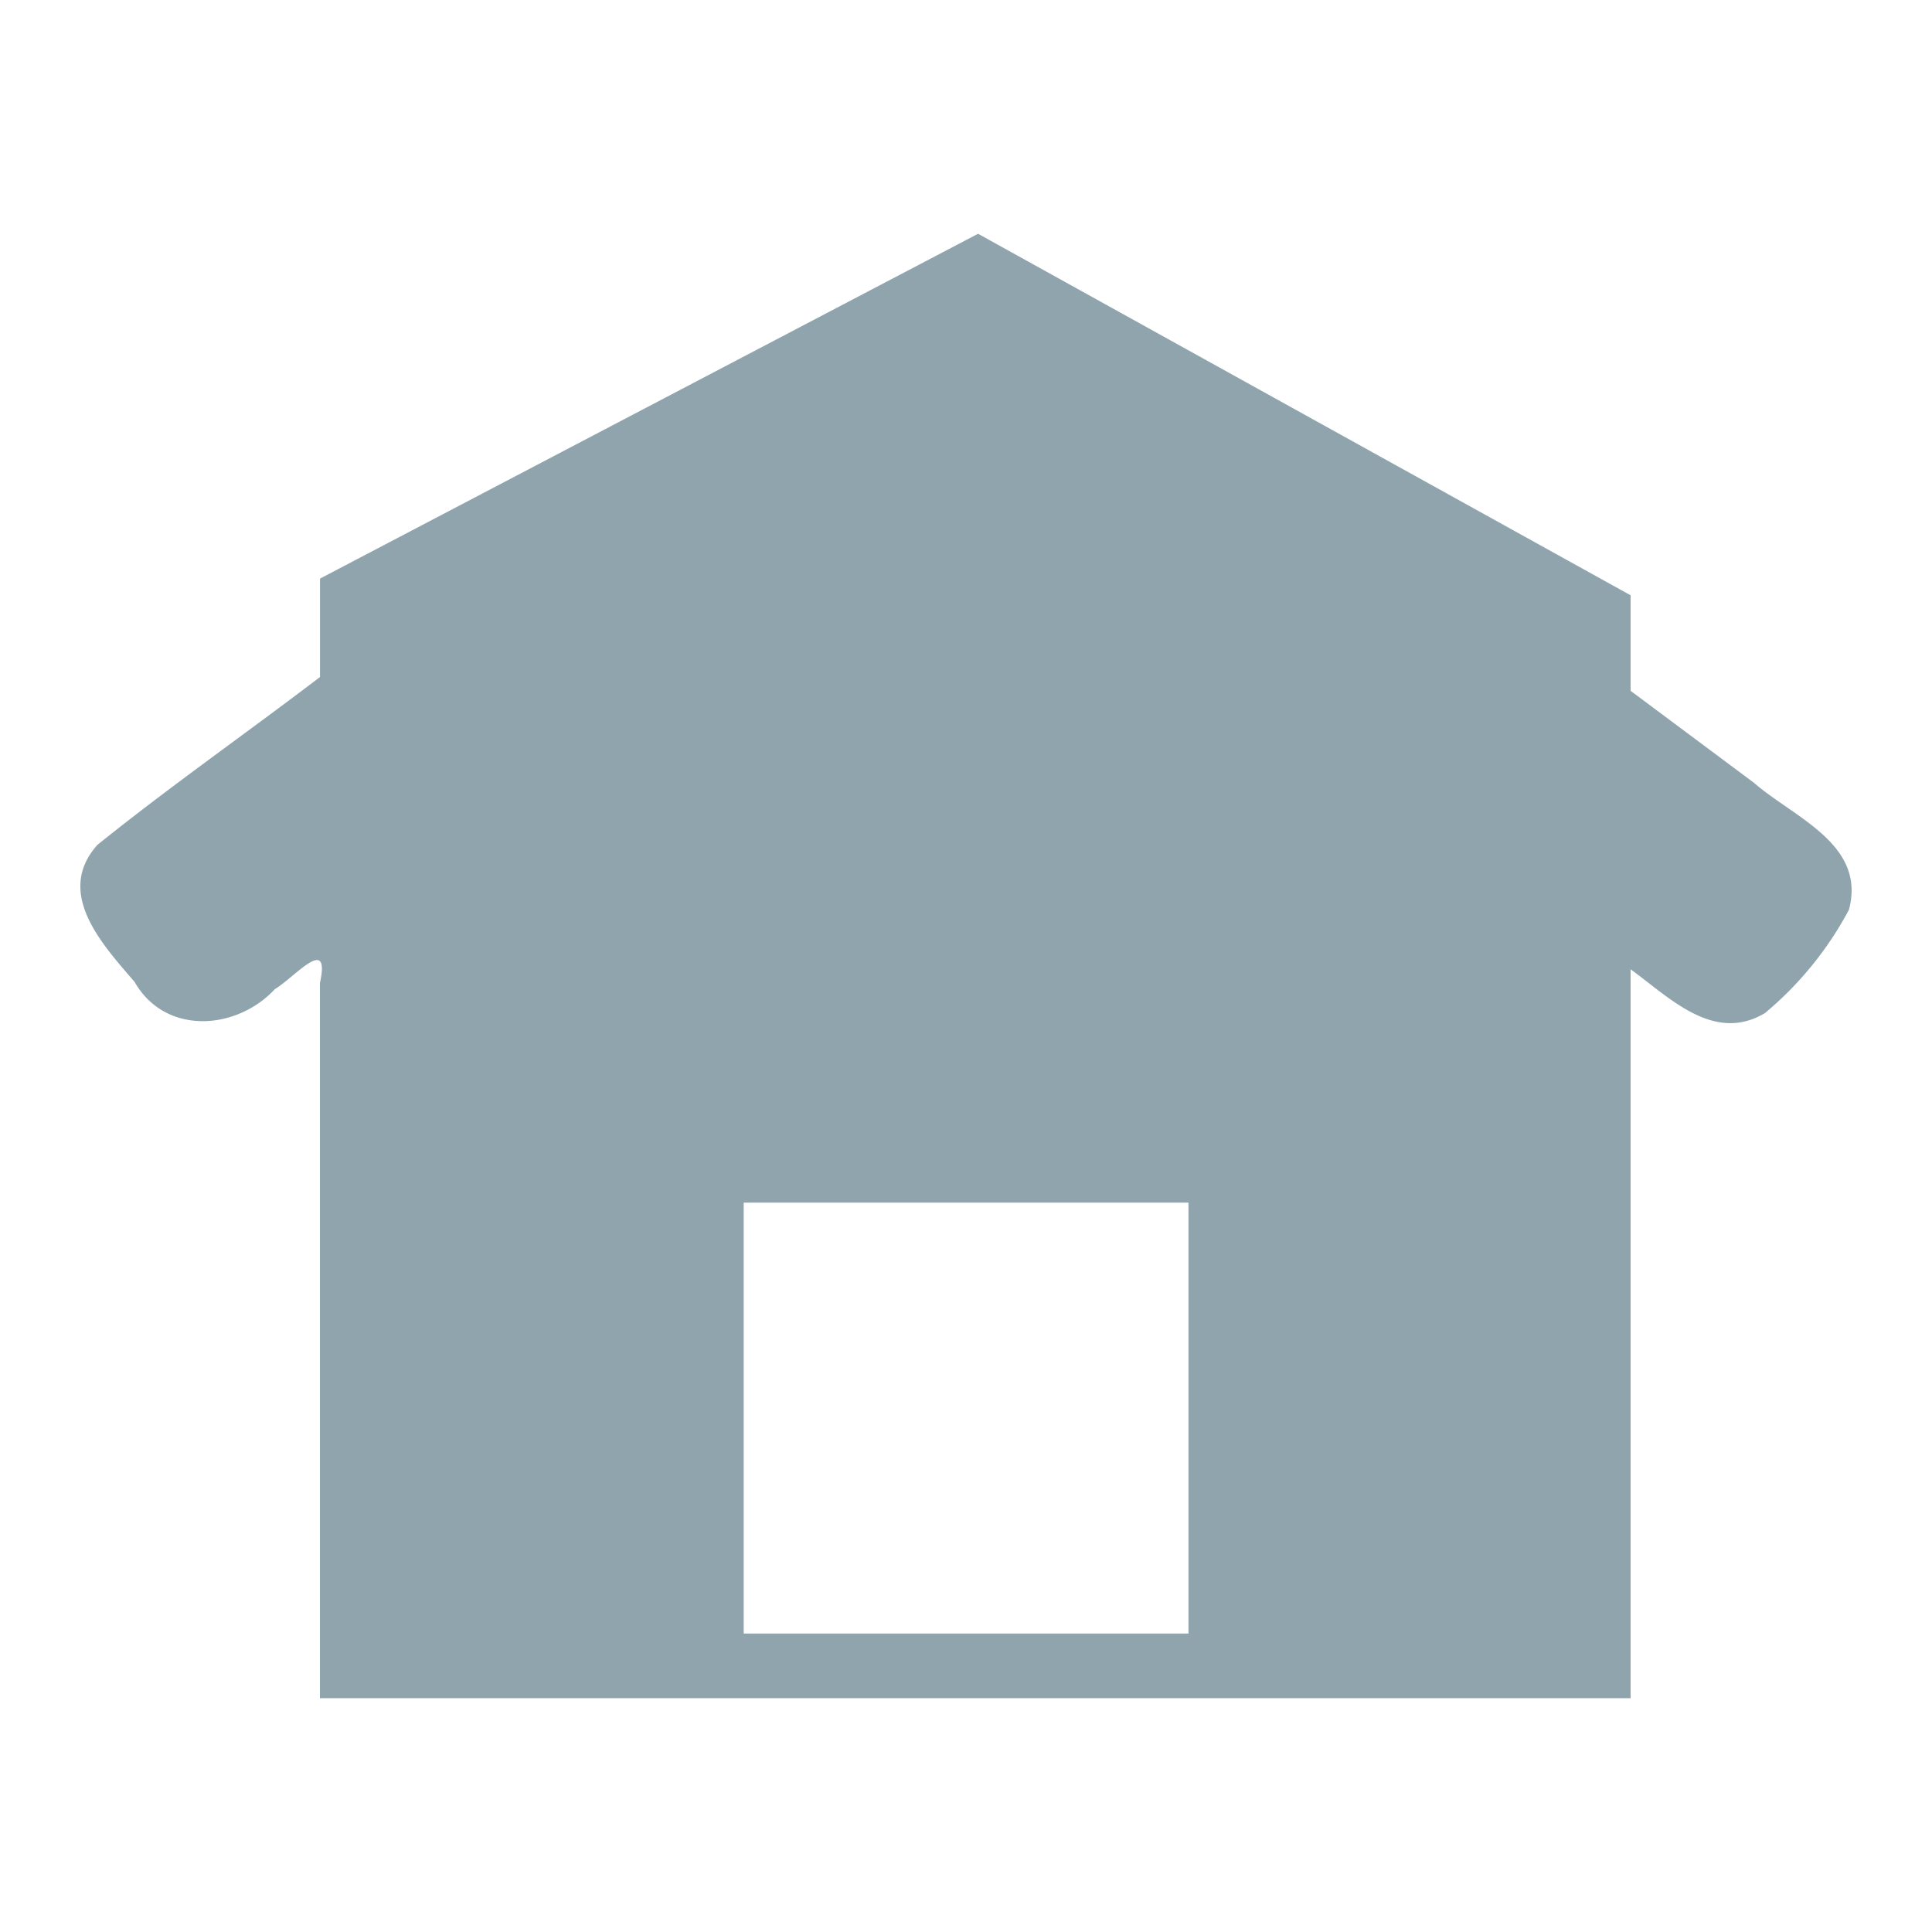 <svg xmlns="http://www.w3.org/2000/svg" viewBox="0 0 33 33"><path d="M16.706 3.993l-11.24 5.89v1.681c-1.263.962-2.567 1.873-3.802 2.867-.736.824.089 1.706.635 2.341.524.917 1.741.829 2.396.123.341-.203.953-.945.77-.104v12.216h22.387V16.556c.66.479 1.419 1.271 2.295.748a5.917 5.917 0 0 0 1.434-1.764c.3-1.121-.942-1.576-1.623-2.17l-2.106-1.57v-1.632zm-4.003 16.549H20.3v7.36h-7.597z" fill="#90a4ae"/></svg>